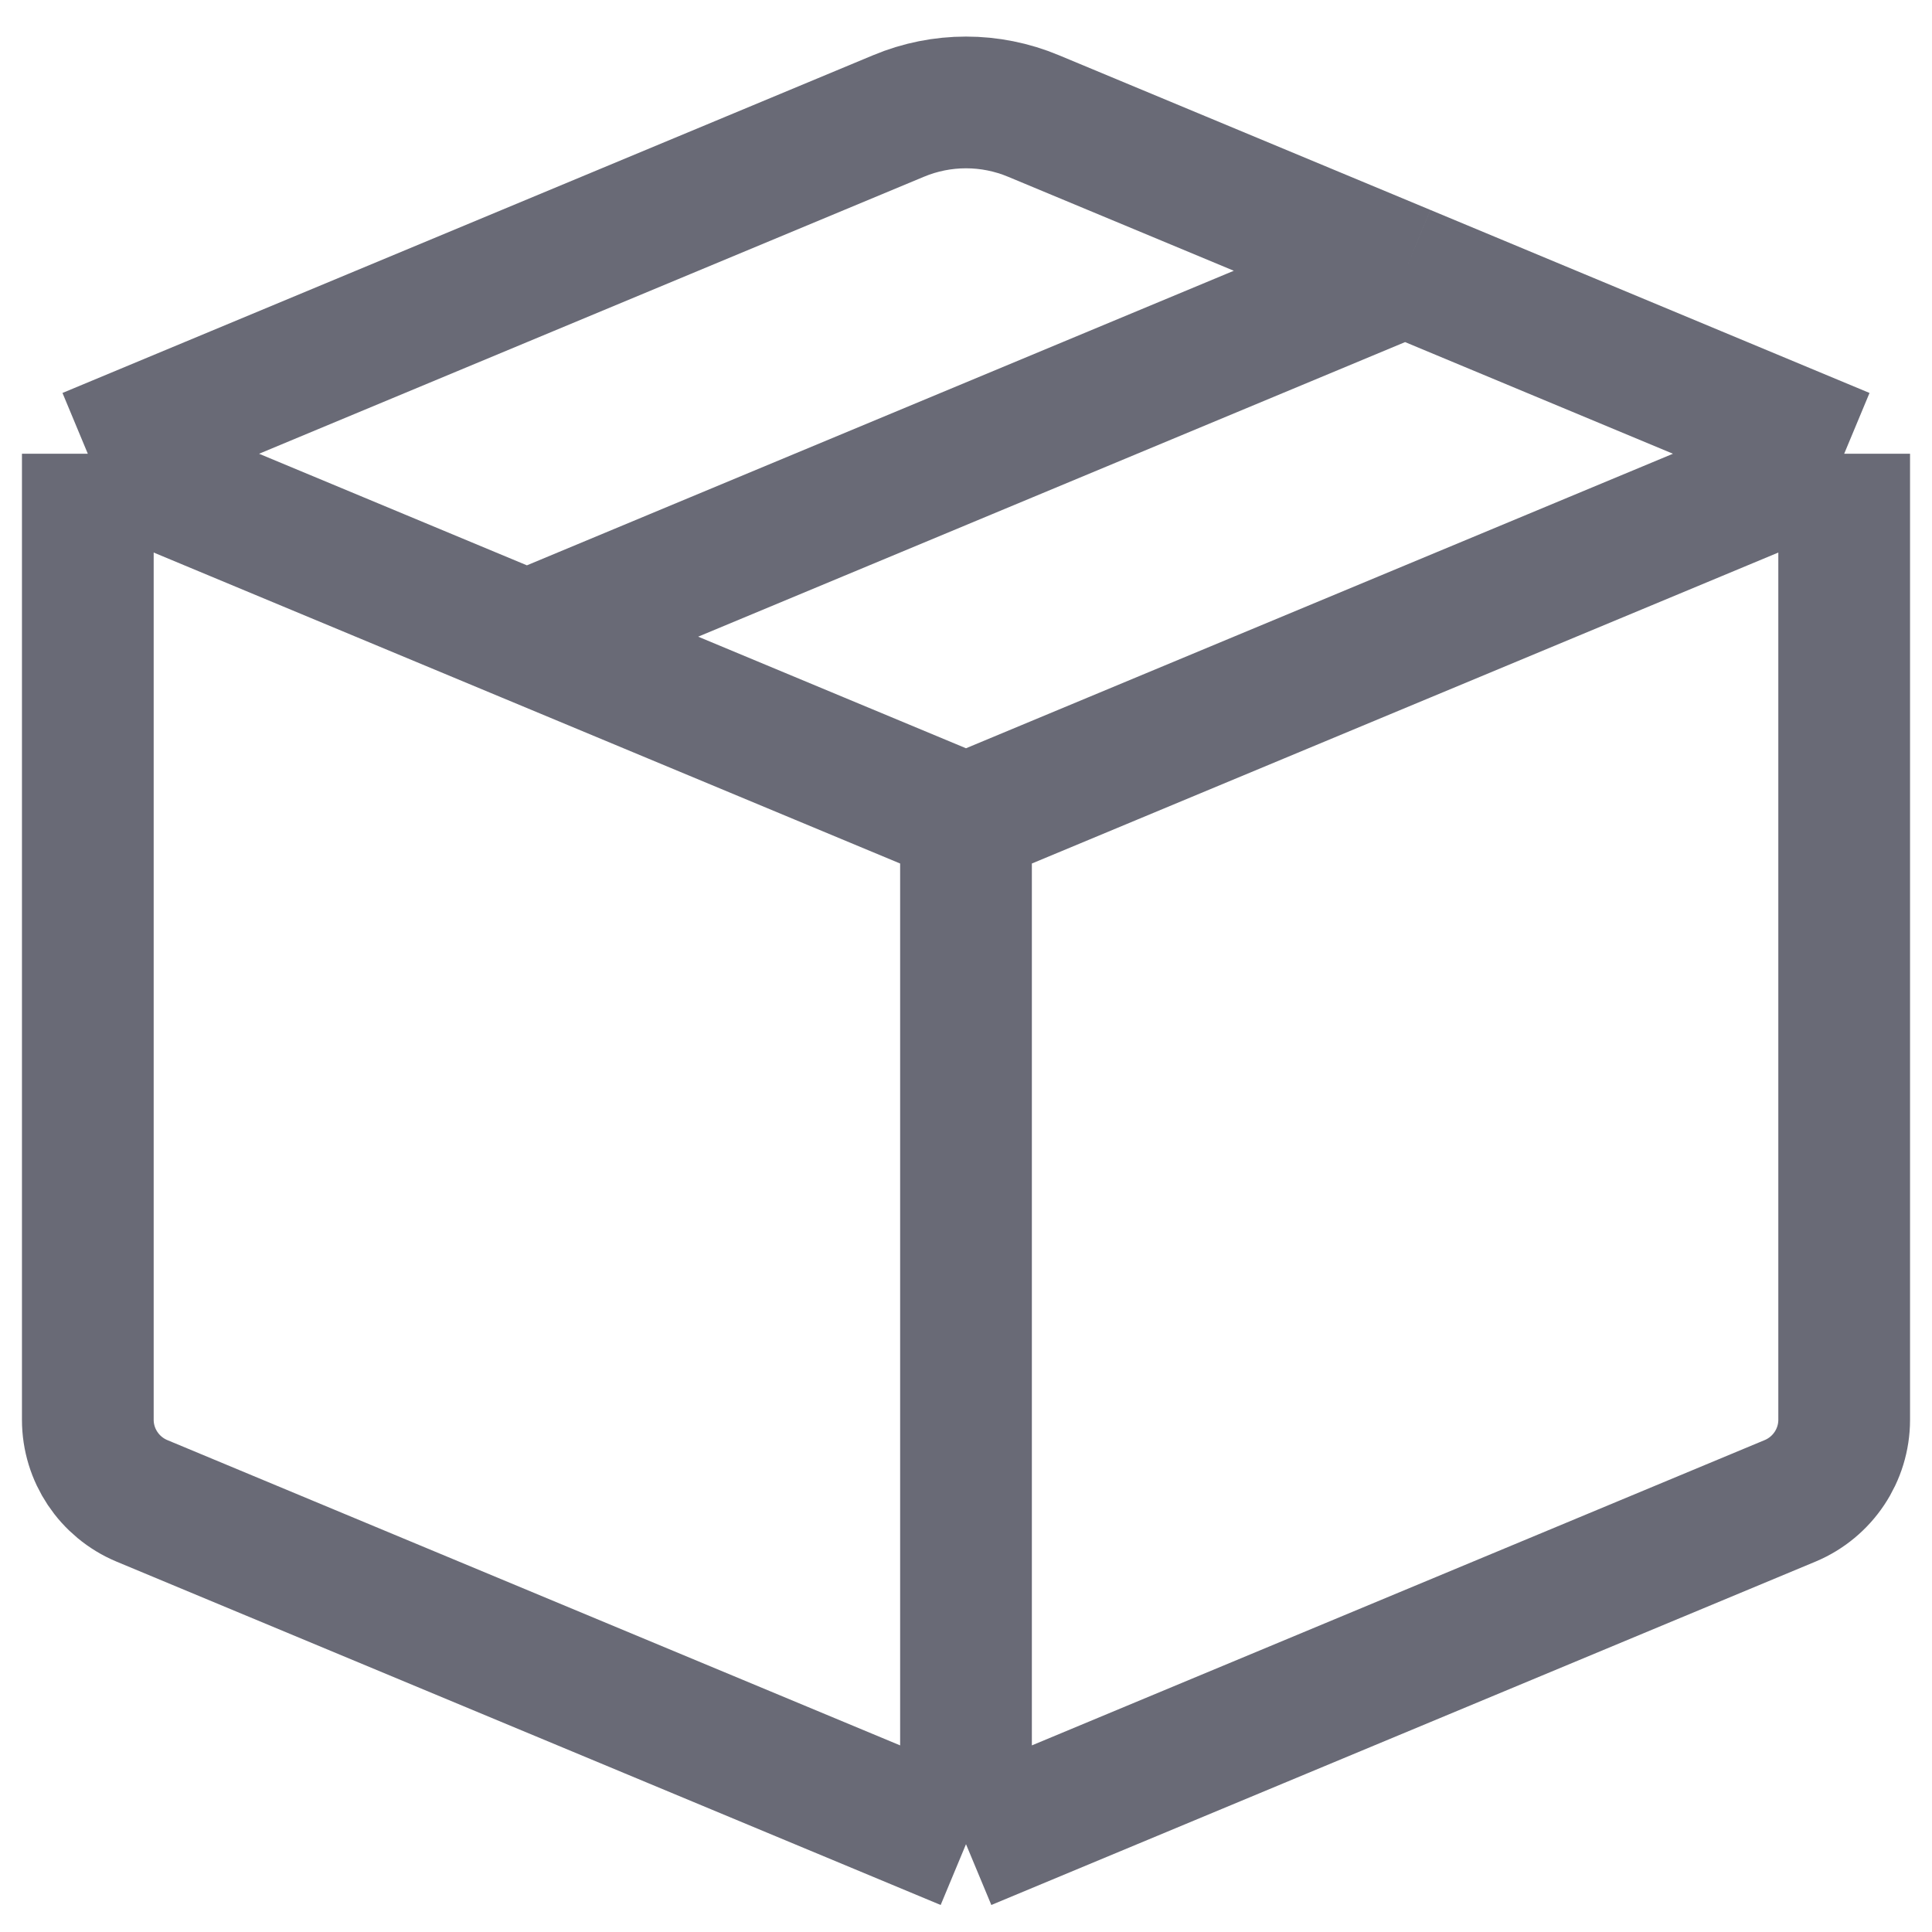 <svg width="22" height="22" viewBox="0 0 22 22" fill="none" xmlns="http://www.w3.org/2000/svg">
<g id="Box 2">
<path id="Vector 156" d="M1 5.167V16.167C1 16.57 1.243 16.934 1.615 17.09L11 21M1 5.167L10.231 1.321C10.723 1.115 11.277 1.115 11.769 1.321L16 3.083M1 5.167L6 7.25M11 9.333V21M11 9.333L21 5.167M11 9.333L6 7.25M11 21L20.385 17.09C20.757 16.934 21 16.57 21 16.167V5.167M21 5.167L16 3.083M6 7.25L16 3.083" stroke="#696A76" stroke-width="1.5" stroke-linejoin="round"/>
</g>
</svg>
